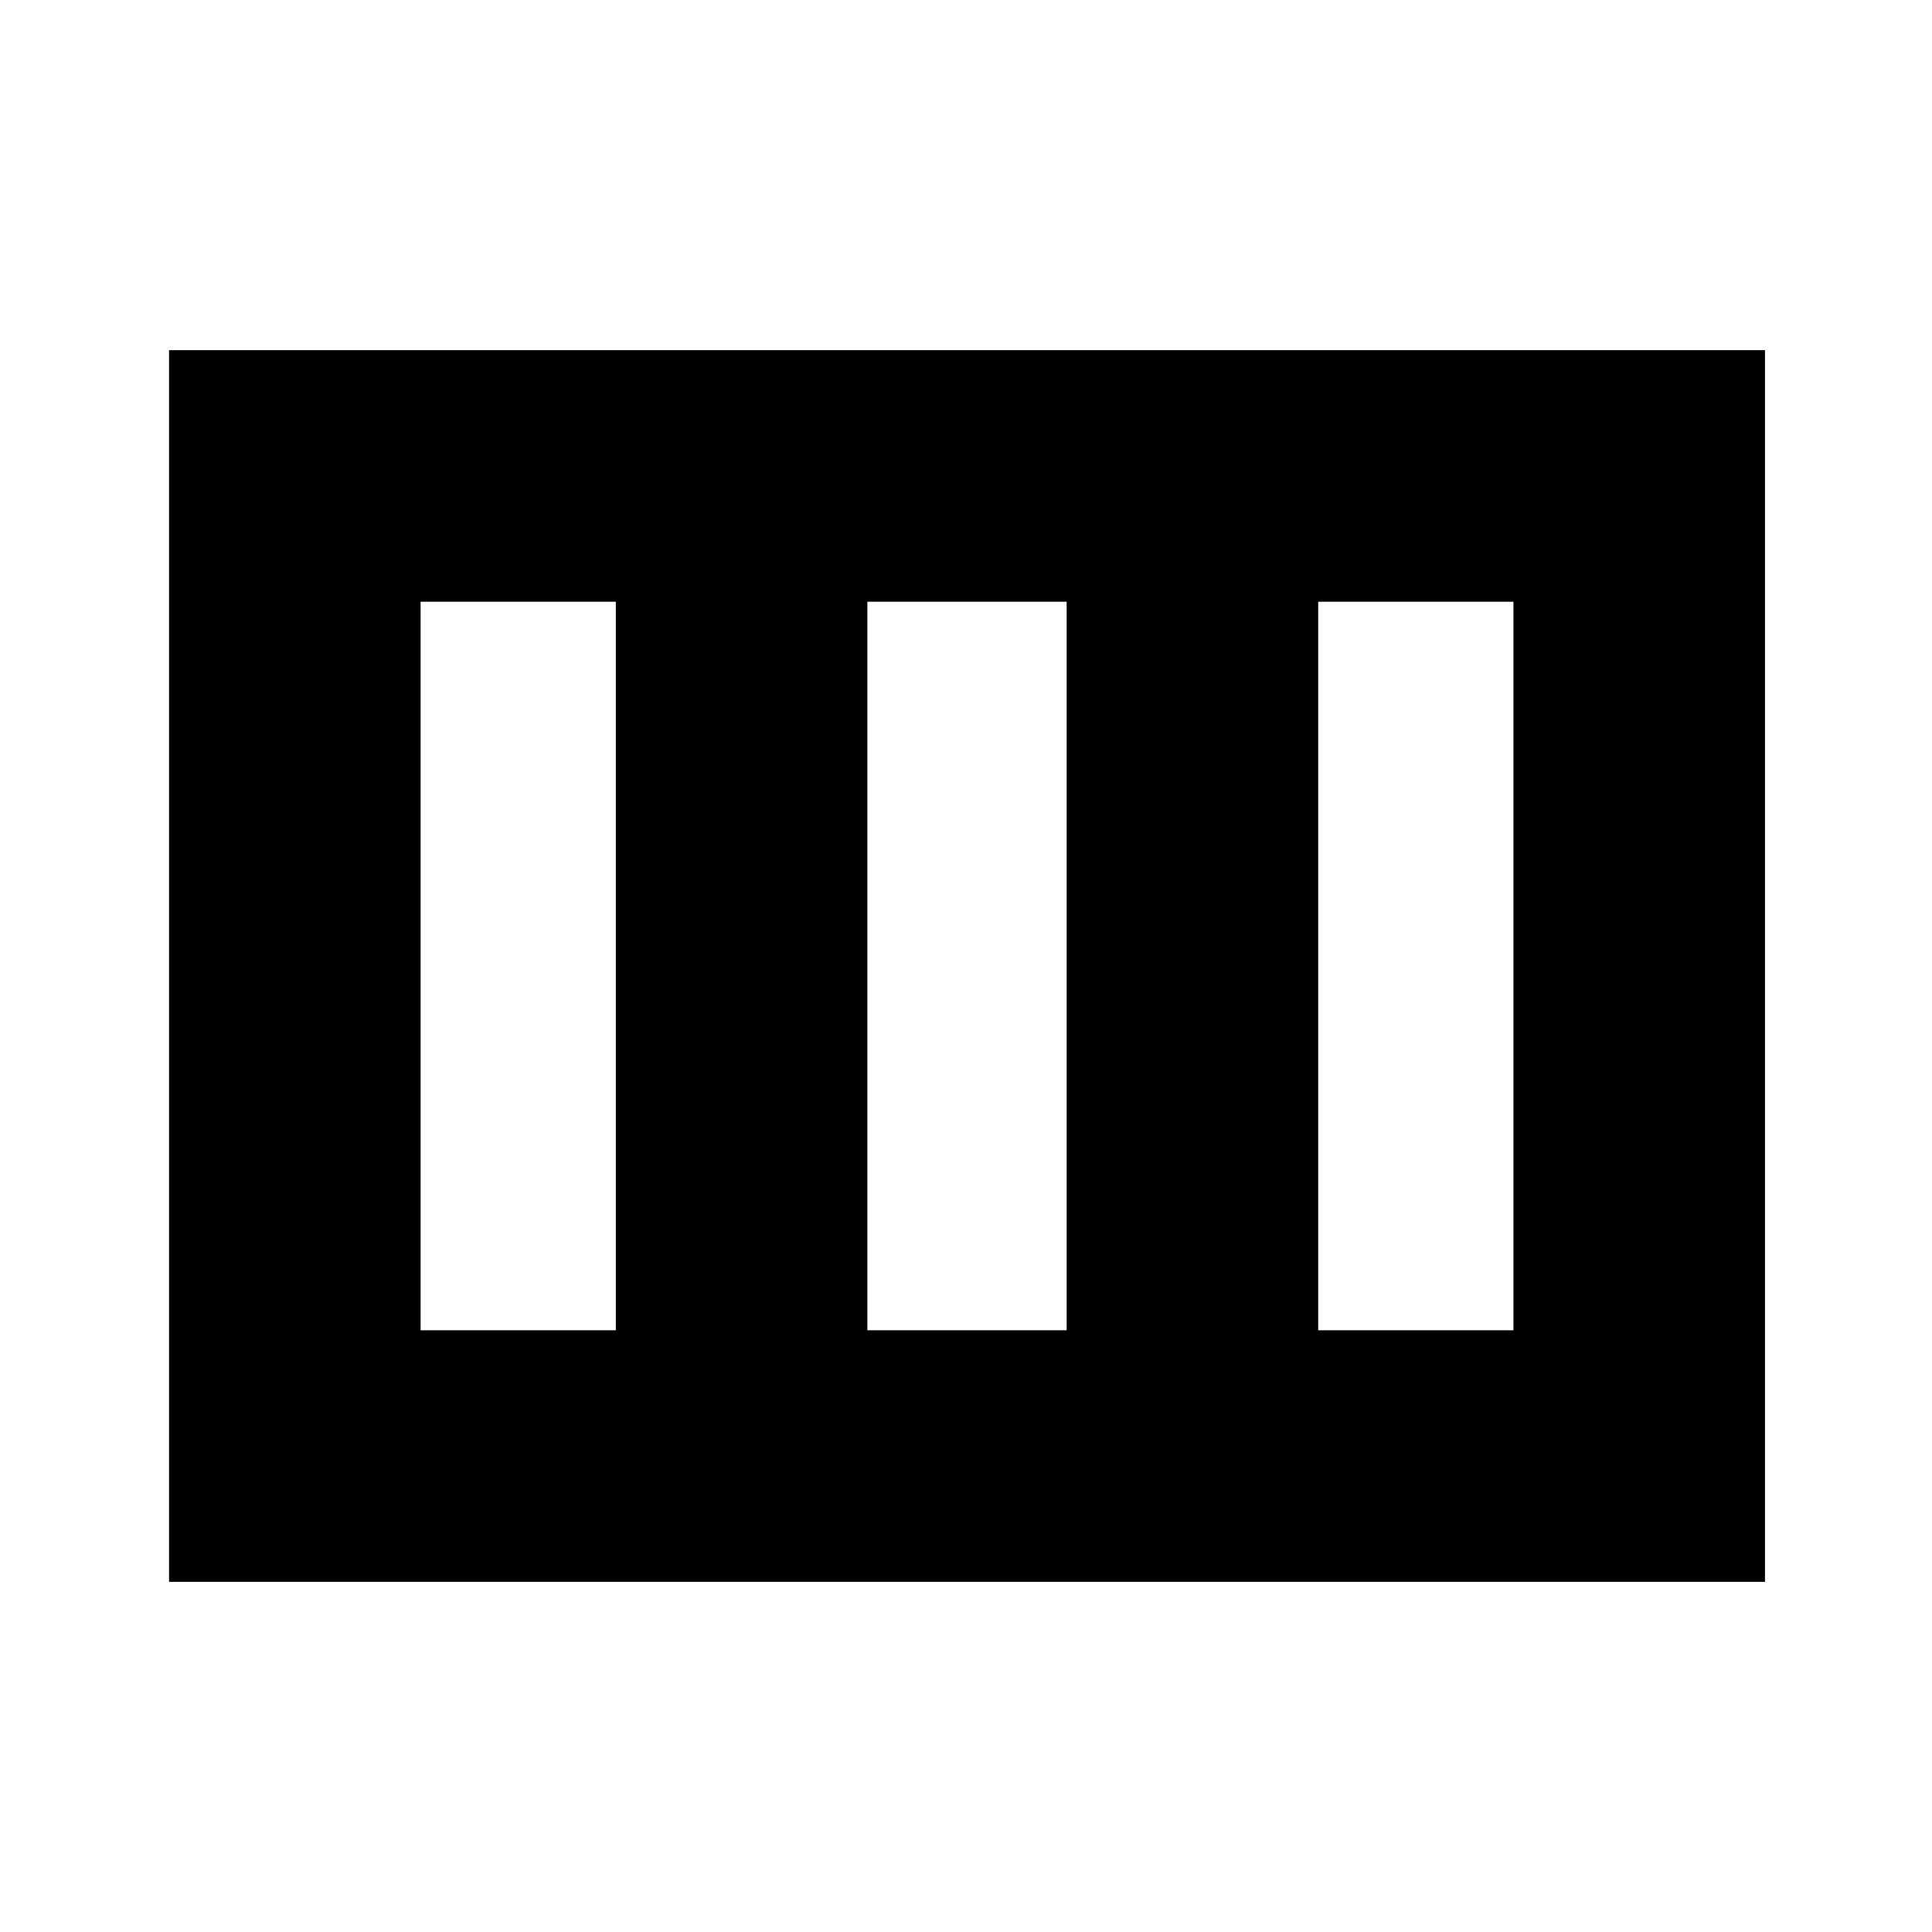 <svg xmlns="http://www.w3.org/2000/svg" height="20" width="20"><path d="M1.75 16.375V3.625H18.271V16.375ZM4.354 13.771H6.375V6.229H4.354ZM8.979 13.771H11.042V6.229H8.979ZM13.646 13.771H15.667V6.229H13.646Z"/></svg>